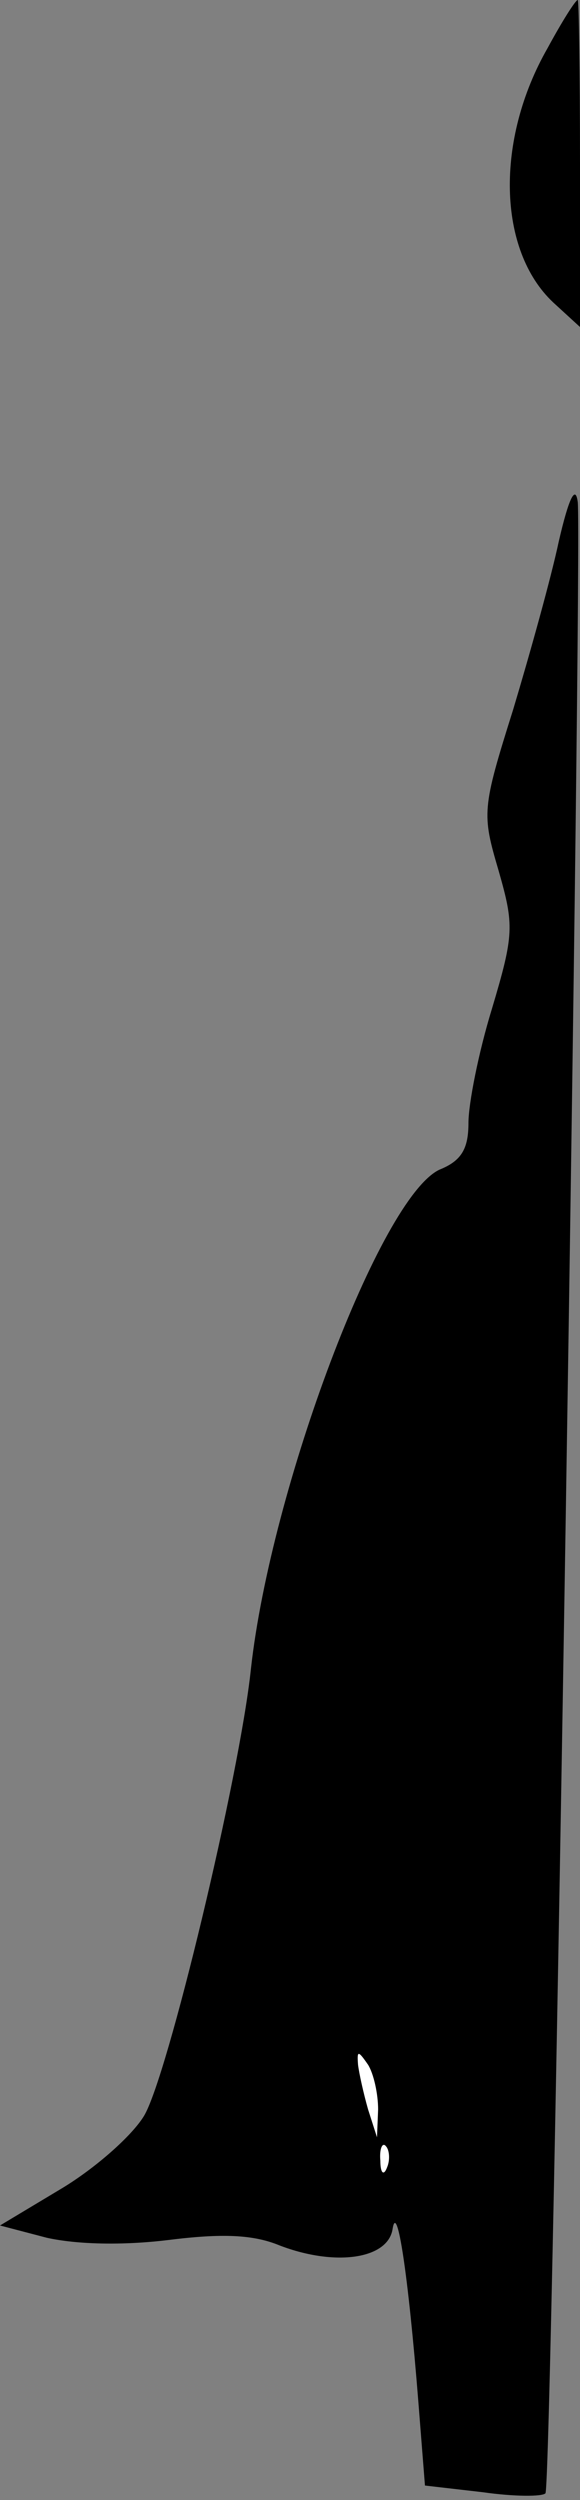 <?xml version="1.0" standalone="no"?>
<!DOCTYPE svg PUBLIC "-//W3C//DTD SVG 20010904//EN"
 "http://www.w3.org/TR/2001/REC-SVG-20010904/DTD/svg10.dtd">
<svg version="1.0" xmlns="http://www.w3.org/2000/svg"
 width="52pt" height="224pt" viewBox="0 0 52 224"
 preserveAspectRatio="xMidYMid meet">
<rect x="0" y="0" width="52" height="224" fill="#808080" stroke="none"/>
<g transform="translate(0,224) scale(0.1,-0.1)"
fill="#000000" stroke="none">
<path fill="#000000" stroke="none" d="M491 2197 c-47 -82 -45 -181 5 -228
l24 -22 0 146 c0 81 -1 147 -2 147 -2 0 -14 -19 -27 -43z"/>
<path fill="#000000" stroke="none" d="M501 1755 c-7 -33 -26 -101 -41 -151
-28 -89 -28 -93 -13 -144 14 -49 14 -57 -6 -124 -12 -39 -21 -85 -21 -102 0
-23 -6 -34 -26 -42 -53 -25 -151 -285 -169 -447 -10 -96 -75 -367 -96 -401
-11 -18 -44 -47 -74 -65 l-55 -33 42 -11 c27 -6 68 -7 109 -2 48 6 76 5 100
-5 50 -19 97 -12 101 15 4 25 14 -41 23 -154 l6 -76 52 -6 c28 -4 53 -4 56 -1
6 5 33 1739 29 1784 -2 16 -8 4 -17 -35z"/>
<path fill="#ffffff" stroke="none" d="M339 350 l-1 -25 -8 25 c-4 14 -8 32
-9 40 -1 13 0 13 9 0 5 -8 9 -26 9 -40z"/>
<path fill="#ffffff" stroke="none" d="M347 298 c-3 -8 -6 -5 -6 6 -1 11 2 17
5 13 3 -3 4 -12 1 -19z"/>
</g>
</svg>
